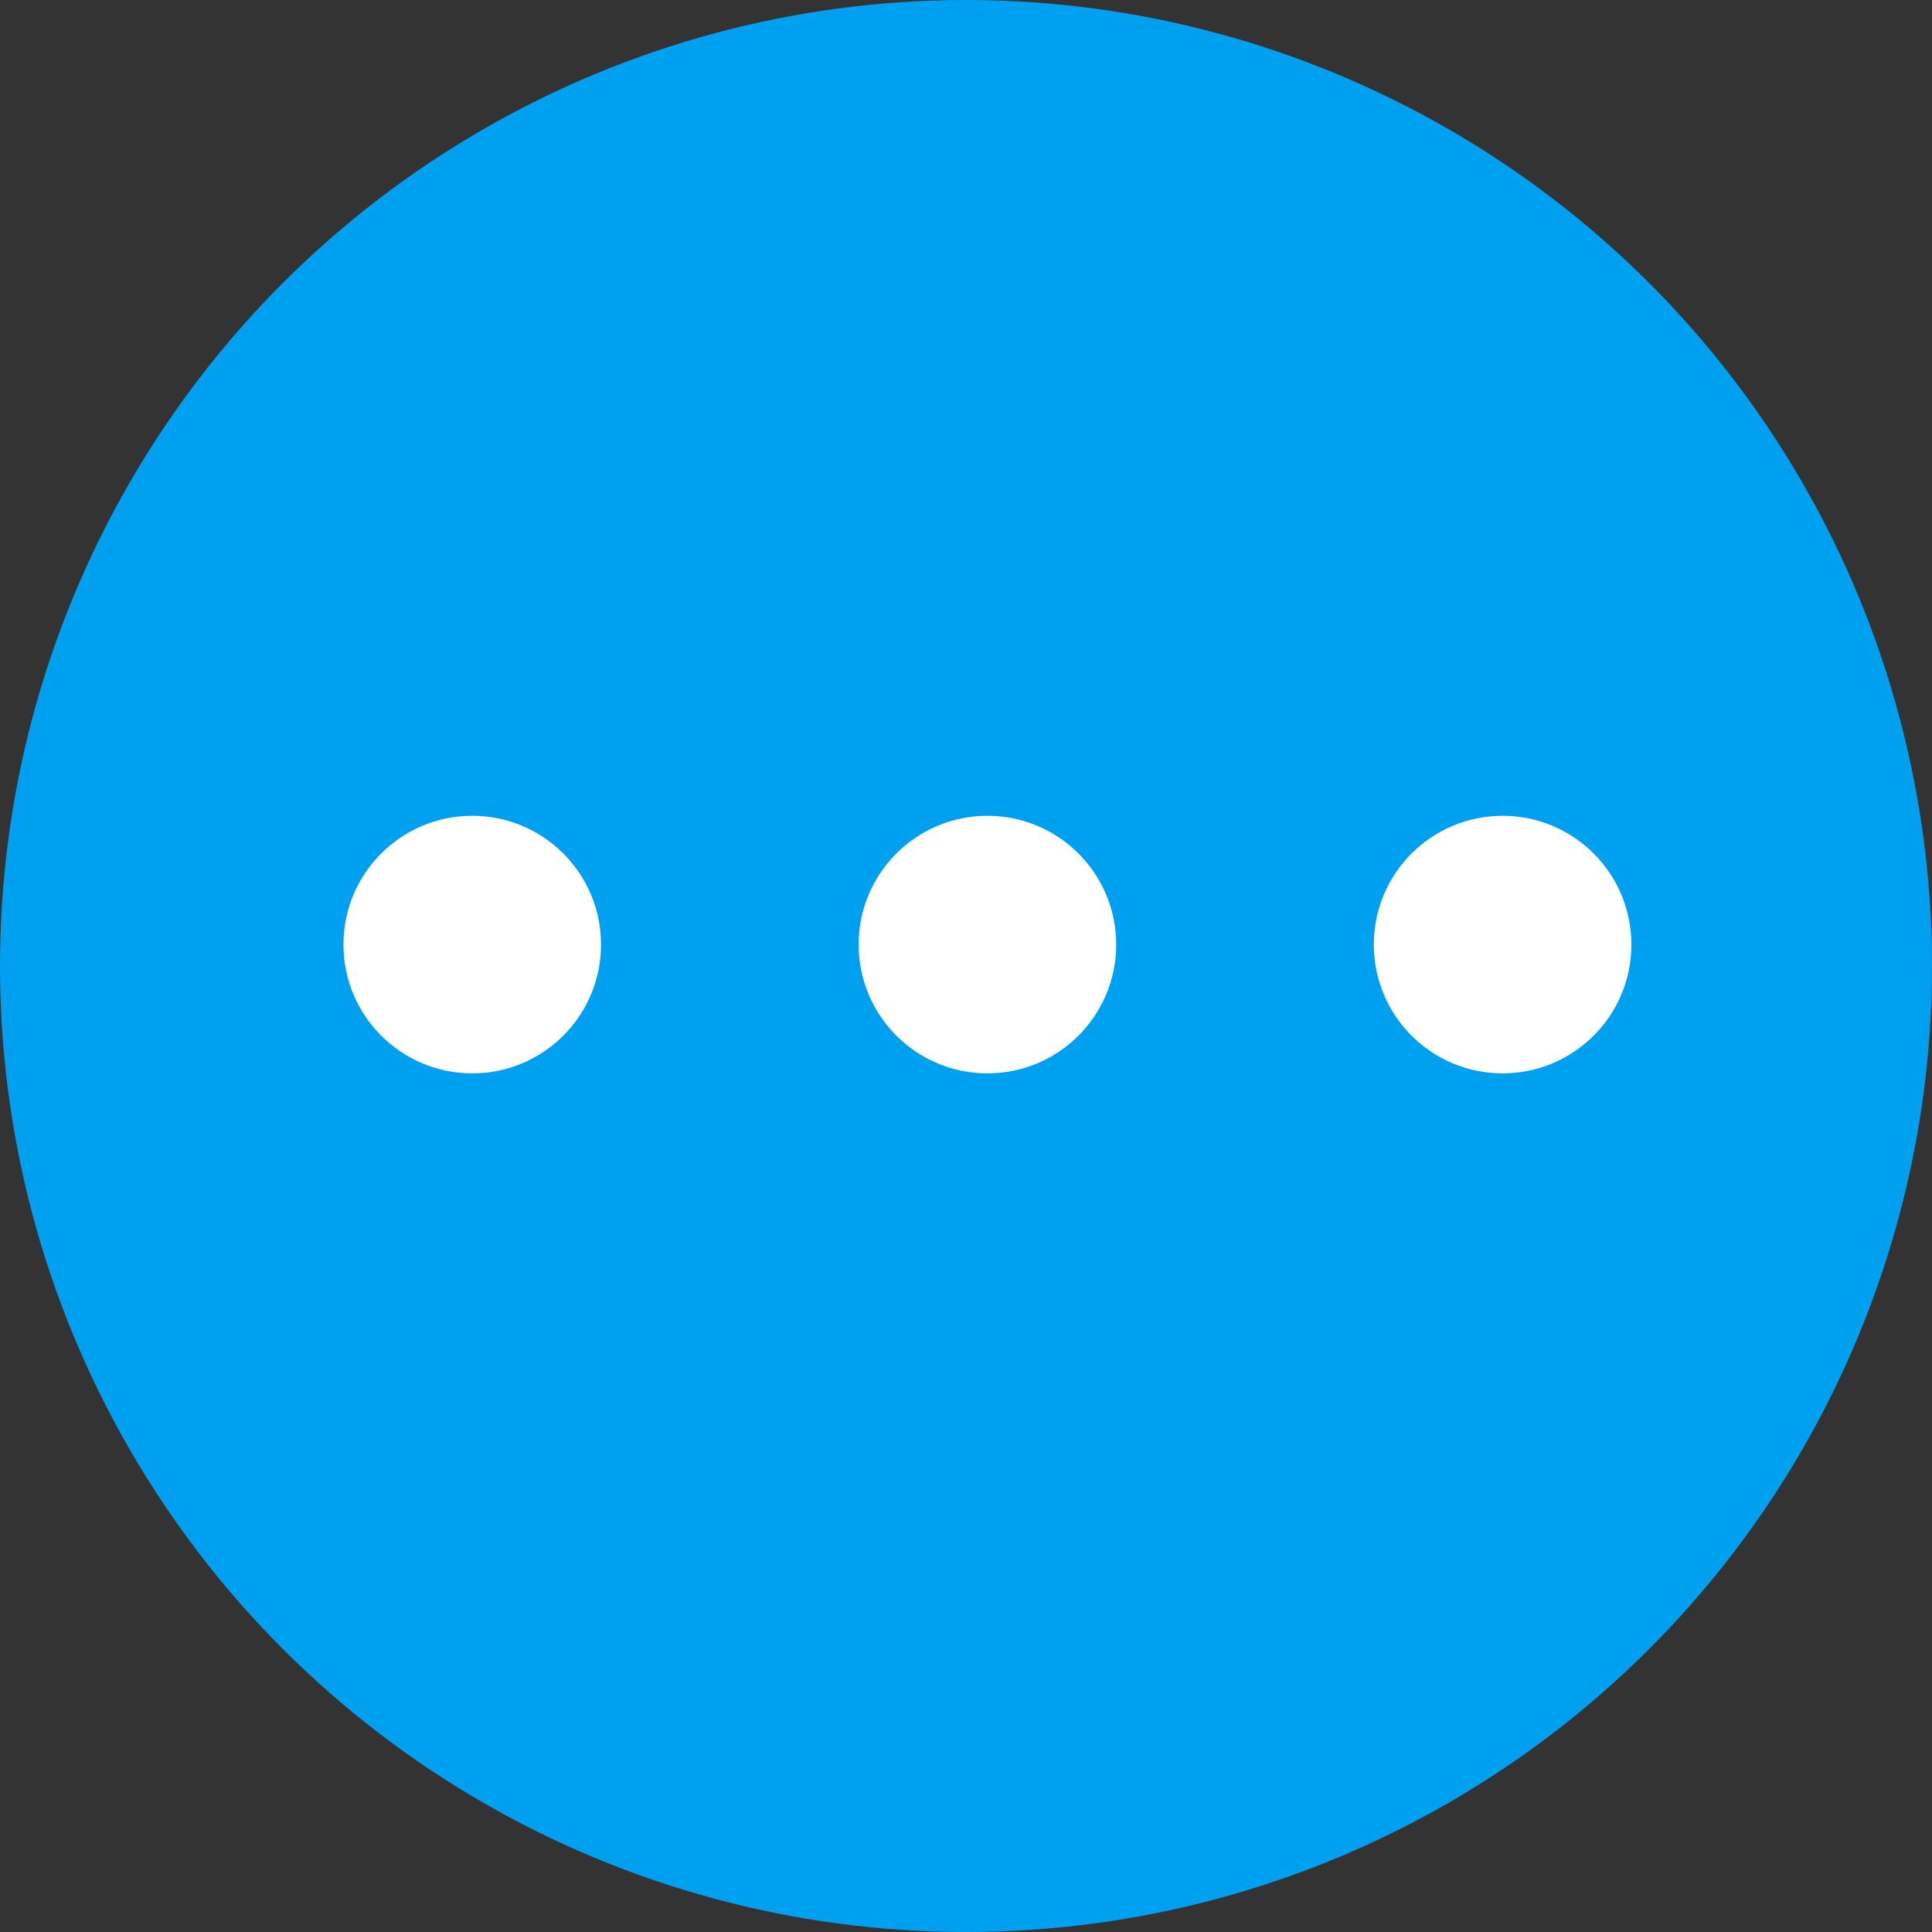 <svg xmlns="http://www.w3.org/2000/svg" viewBox="0 0 35 35"><rect x="0" y="0" width="35" height="35" fill="#333333" stroke="none"/><defs><style>.a{fill:#00a0f0;}.b{fill:#fff;}</style></defs><g transform="translate(1196 1210) rotate(-90)"><circle class="a" cx="17.5" cy="17.5" r="17.5" transform="translate(1175 -1196)"/><g transform="translate(1190.555 -1189.778)"><ellipse class="b" cx="2.333" cy="2.333" rx="2.333" ry="2.333"/><ellipse class="b" cx="2.333" cy="2.333" rx="2.333" ry="2.333" transform="translate(0 9.333)"/><ellipse class="b" cx="2.333" cy="2.333" rx="2.333" ry="2.333" transform="translate(0 18.666)"/></g></g></svg>